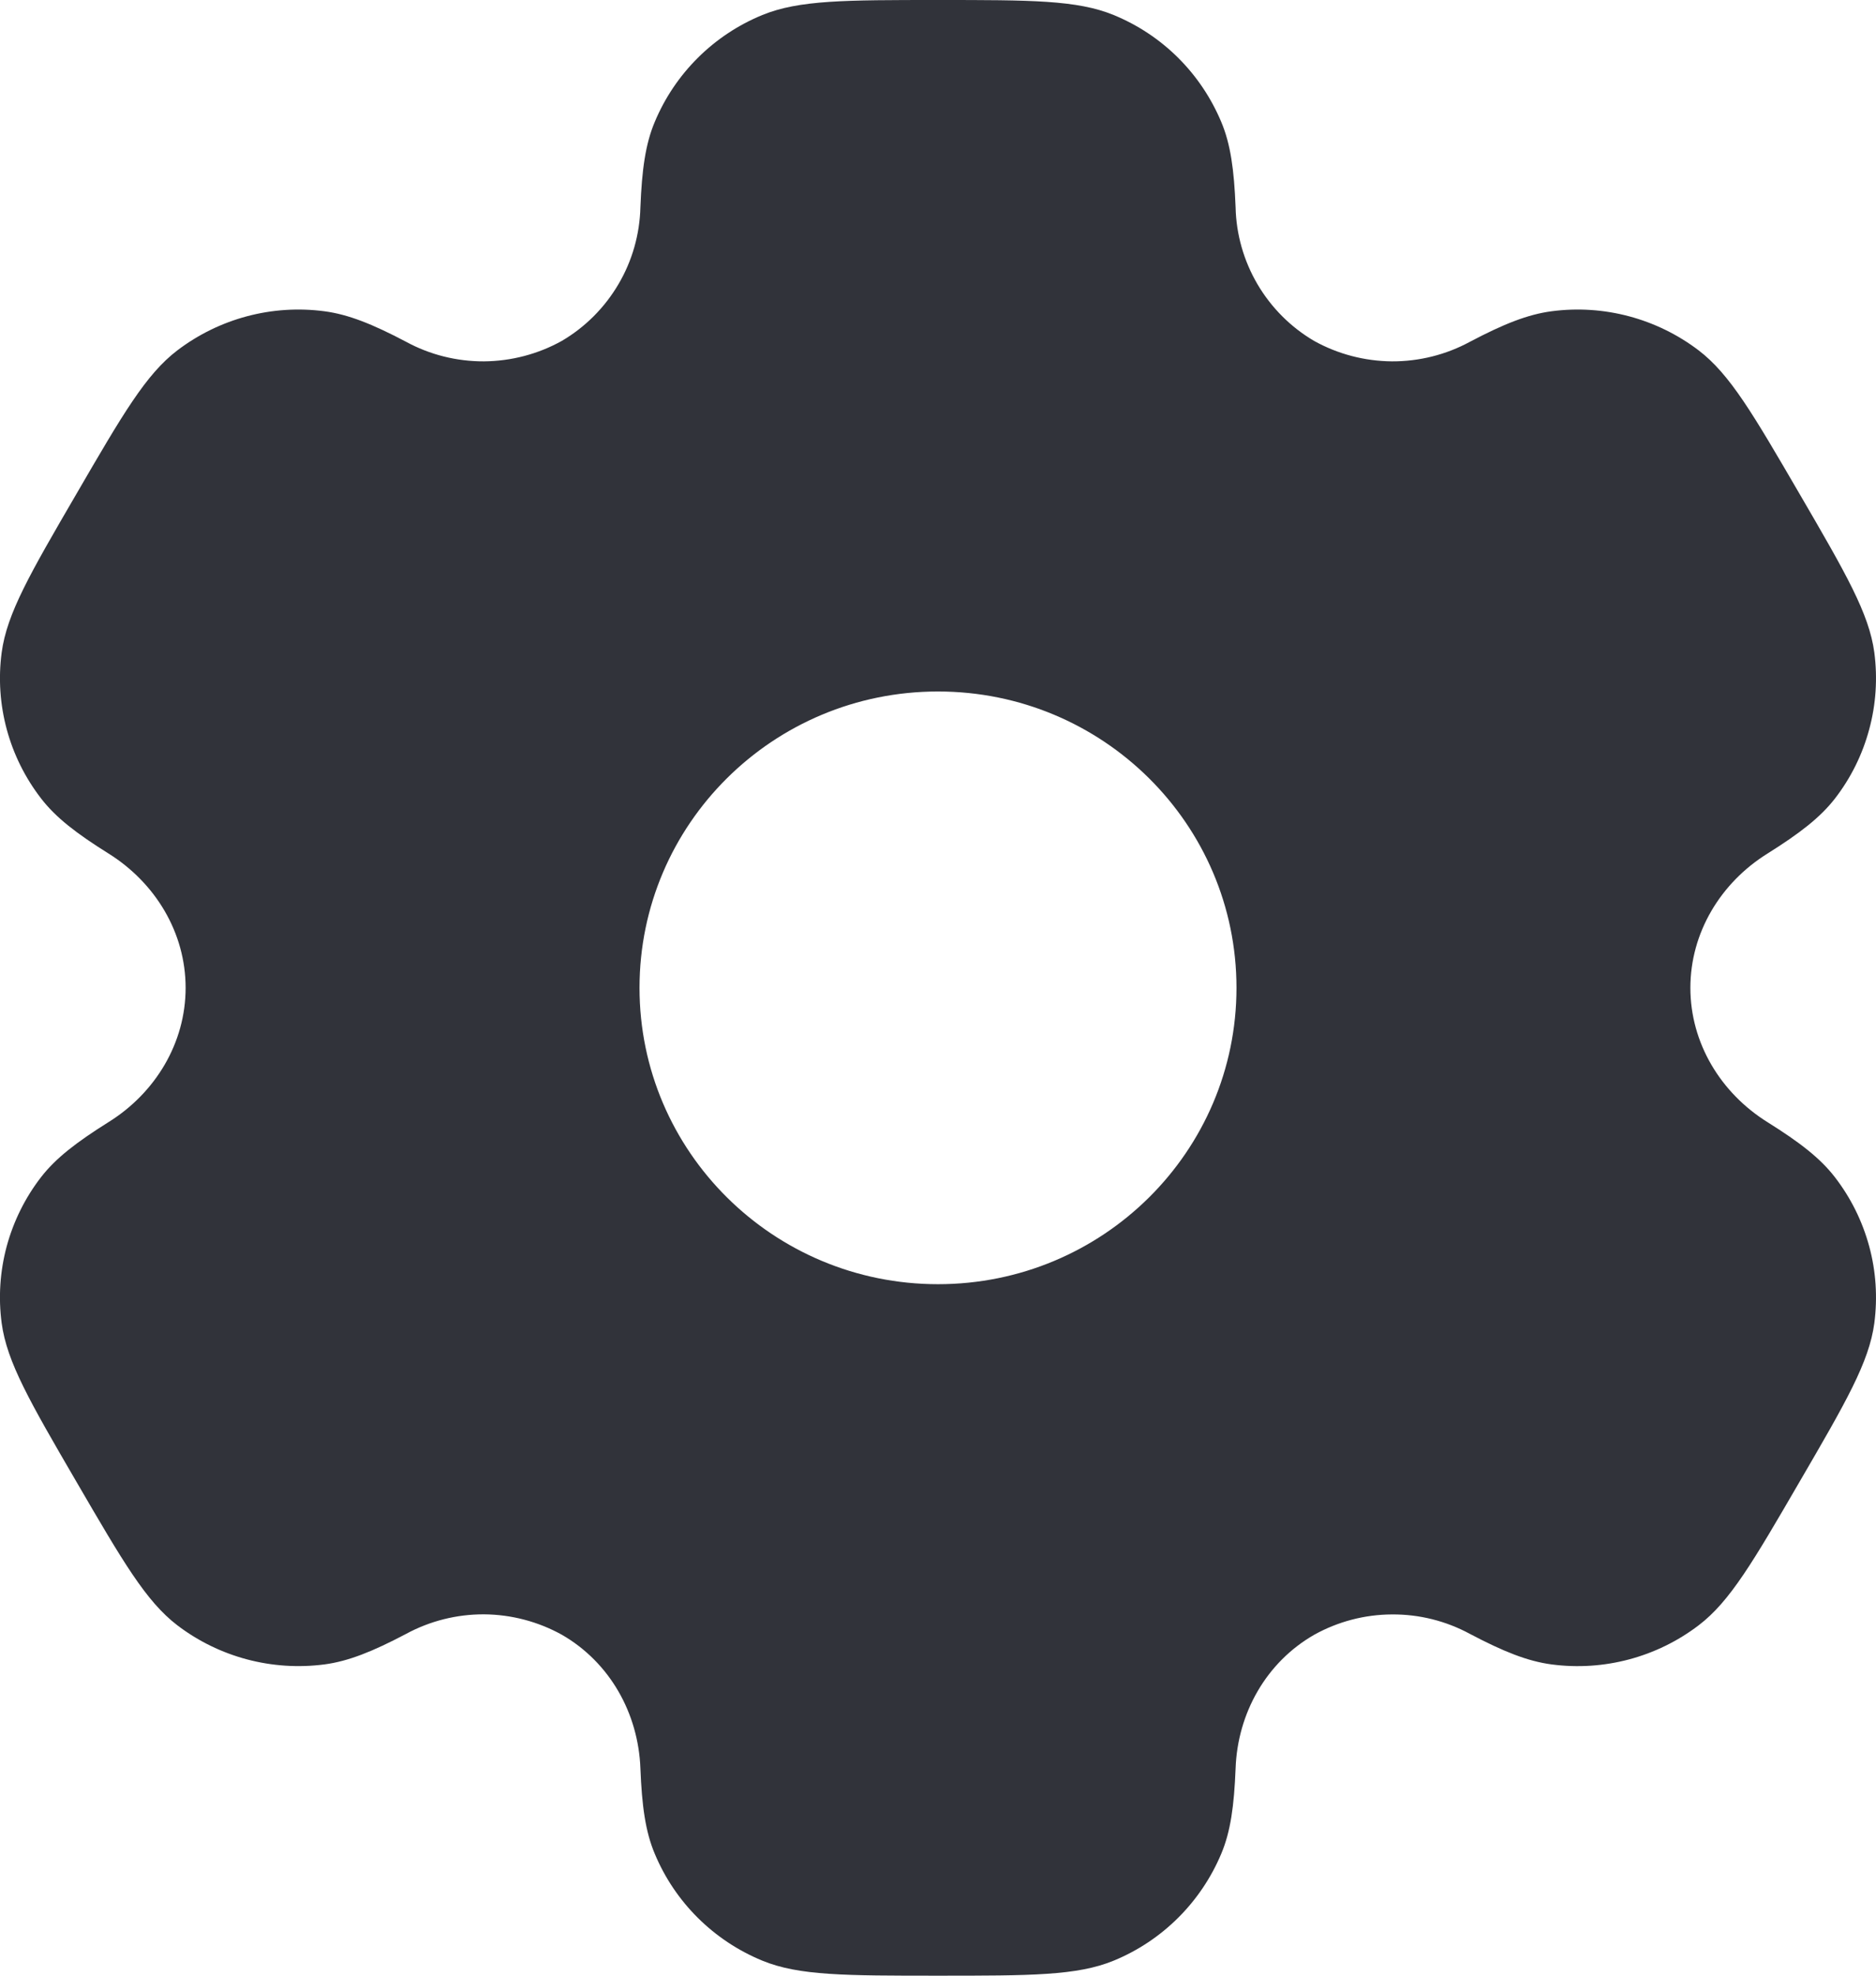 <svg width="19" height="20" viewBox="0 0 19 20" fill="none" xmlns="http://www.w3.org/2000/svg">
<path fill-rule="evenodd" clip-rule="evenodd" d="M11.279 0.152C10.909 -4.47035e-08 10.439 0 9.5 0C8.561 0 8.092 -4.47035e-08 7.721 0.152C7.228 0.354 6.836 0.744 6.631 1.235C6.537 1.458 6.501 1.719 6.486 2.098C6.479 2.373 6.403 2.641 6.263 2.878C6.124 3.114 5.927 3.312 5.69 3.451C5.449 3.585 5.177 3.656 4.901 3.658C4.625 3.659 4.353 3.591 4.111 3.459C3.773 3.281 3.528 3.183 3.286 3.151C2.756 3.081 2.221 3.224 1.796 3.547C1.478 3.789 1.243 4.193 0.774 5C0.304 5.807 0.07 6.21 0.017 6.605C-0.053 7.131 0.091 7.663 0.417 8.084C0.565 8.276 0.774 8.437 1.097 8.639C1.574 8.936 1.88 9.442 1.88 10C1.88 10.558 1.574 11.064 1.098 11.36C0.774 11.563 0.565 11.724 0.416 11.916C0.255 12.124 0.137 12.362 0.068 12.616C-0 12.869 -0.018 13.134 0.017 13.395C0.07 13.789 0.304 14.193 0.774 15C1.244 15.807 1.478 16.21 1.796 16.453C2.22 16.776 2.756 16.918 3.286 16.849C3.528 16.817 3.773 16.719 4.111 16.541C4.354 16.409 4.626 16.341 4.902 16.342C5.178 16.344 5.449 16.415 5.691 16.549C6.177 16.829 6.465 17.344 6.486 17.902C6.501 18.282 6.537 18.542 6.631 18.765C6.835 19.255 7.227 19.645 7.721 19.848C8.091 20 8.561 20 9.5 20C10.439 20 10.909 20 11.279 19.848C11.771 19.646 12.163 19.256 12.369 18.765C12.463 18.542 12.499 18.282 12.514 17.902C12.534 17.344 12.823 16.828 13.31 16.549C13.551 16.415 13.822 16.344 14.098 16.343C14.374 16.341 14.646 16.409 14.889 16.541C15.227 16.719 15.472 16.817 15.714 16.849C16.244 16.919 16.78 16.776 17.204 16.453C17.522 16.211 17.757 15.807 18.226 15C18.696 14.193 18.93 13.79 18.983 13.395C19.017 13.134 19 12.869 18.931 12.616C18.862 12.362 18.744 12.124 18.583 11.916C18.435 11.724 18.226 11.563 17.903 11.361C17.426 11.064 17.12 10.558 17.12 10C17.12 9.442 17.426 8.936 17.902 8.64C18.226 8.437 18.435 8.276 18.584 8.084C18.745 7.876 18.863 7.638 18.931 7.384C19 7.131 19.017 6.866 18.983 6.605C18.93 6.211 18.696 5.807 18.226 5C17.756 4.193 17.522 3.79 17.204 3.547C16.779 3.224 16.243 3.081 15.714 3.151C15.472 3.183 15.227 3.281 14.889 3.459C14.646 3.591 14.374 3.659 14.098 3.658C13.822 3.656 13.55 3.585 13.309 3.451C13.072 3.312 12.875 3.114 12.736 2.878C12.597 2.641 12.52 2.373 12.514 2.098C12.499 1.718 12.463 1.458 12.369 1.235C12.267 0.992 12.119 0.771 11.932 0.585C11.745 0.399 11.523 0.252 11.279 0.152ZM9.5 13C11.17 13 12.523 11.657 12.523 10C12.523 8.343 11.169 7 9.5 7C7.83 7 6.477 8.343 6.477 10C6.477 11.657 7.831 13 9.5 13Z" fill="#31333A"/>
</svg>
